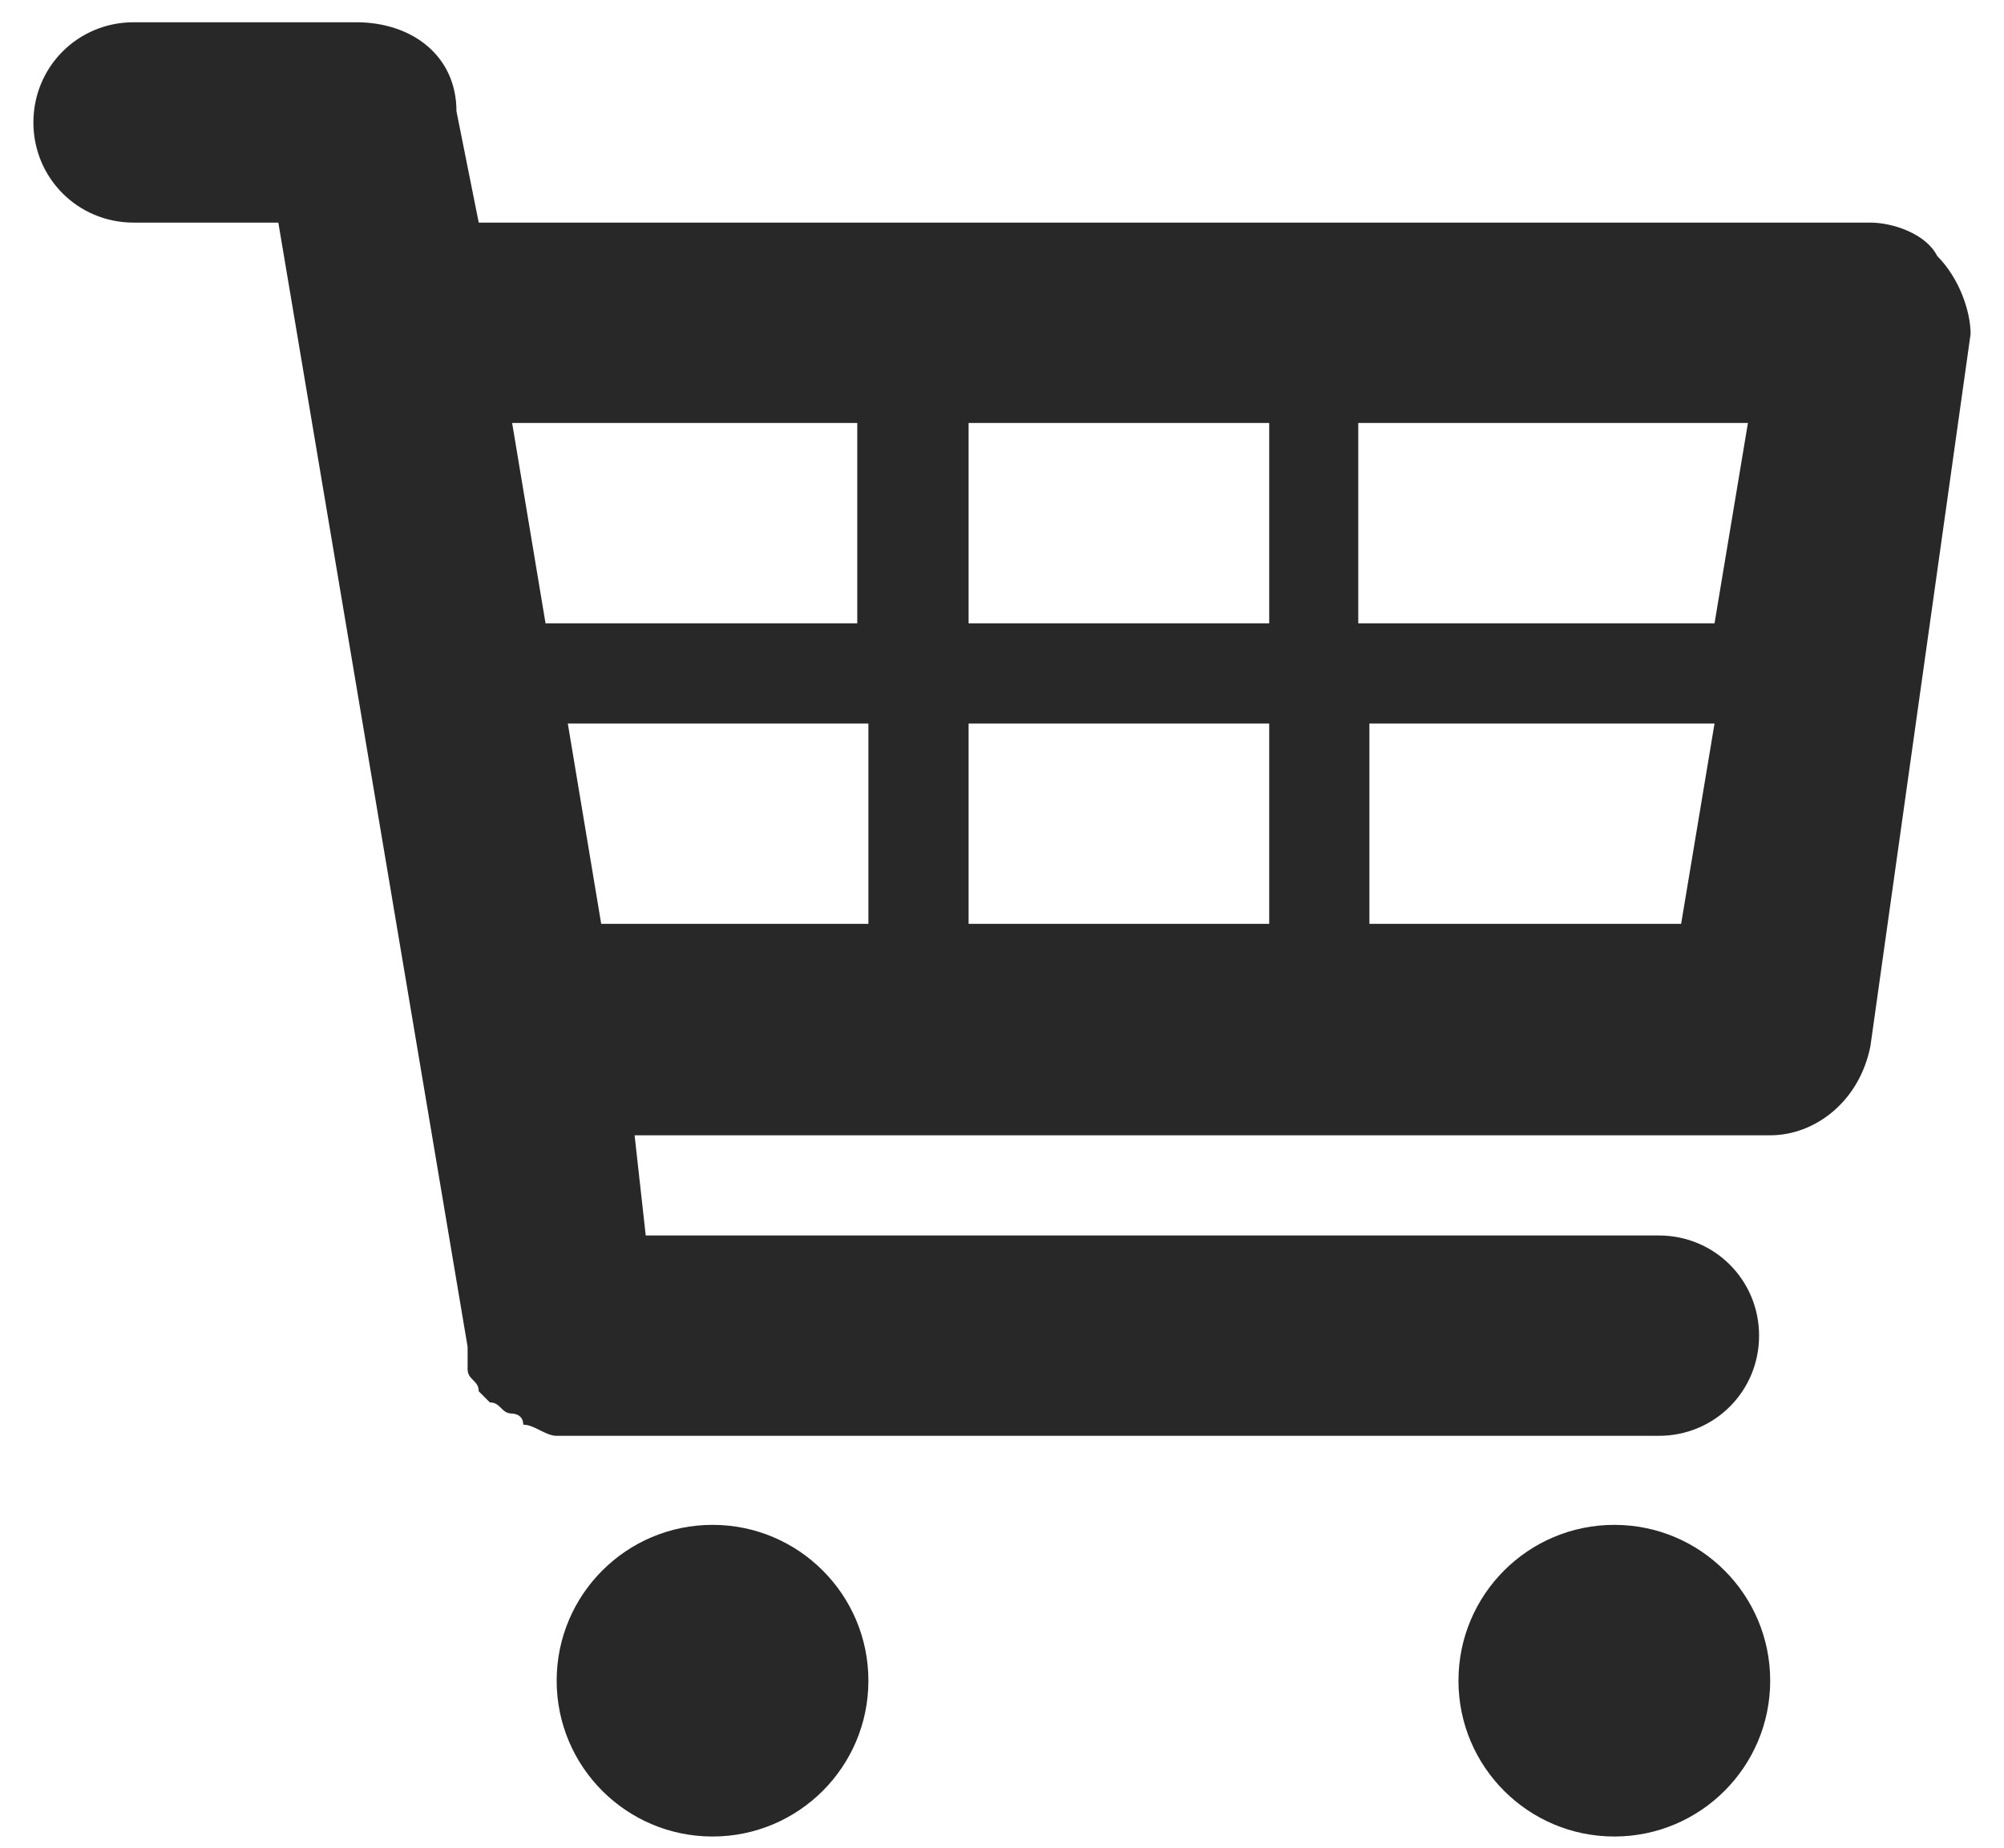 <?xml version="1.0" encoding="utf-8"?>
<!-- Generator: Adobe Illustrator 22.1.0, SVG Export Plug-In . SVG Version: 6.00 Build 0)  -->
<svg version="1.1" id="Layer_1" xmlns="http://www.w3.org/2000/svg" xmlns:xlink="http://www.w3.org/1999/xlink" x="0px" y="0px"
	 viewBox="0 0 18 16.6" style="enable-background:new 0 0 18 16.6;" xml:space="preserve">
<style type="text/css">
	.st0{fill:#282828;}
</style>
<g id="Layer_1_1_">
	<g>
		<path class="st0" d="M17.4,2.3C17.3,2.1,17,2,16.8,2H4.3L4.1,1C4.1,0.5,3.7,0.2,3.2,0.2h-2c-0.5,0-0.9,0.4-0.9,0.9S0.7,2,1.2,2
			h1.3l1.7,10.1c0,0,0,0.1,0,0.1c0,0,0,0.1,0,0.1c0,0.1,0.1,0.1,0.1,0.2c0,0,0.1,0.1,0.1,0.1c0.1,0,0.1,0.1,0.2,0.1
			c0,0,0.1,0,0.1,0.1c0.1,0,0.2,0.1,0.3,0.1c0,0,9.9,0,9.9,0c0.5,0,0.9-0.4,0.9-0.9c0-0.5-0.4-0.9-0.9-0.9H5.8l-0.1-0.9h10.2
			c0.4,0,0.8-0.3,0.9-0.8L17.7,3C17.7,2.8,17.6,2.5,17.4,2.3z M15.7,3.8l-0.3,1.8h-3.2V3.8H15.7z M11.4,3.8v1.8H8.7V3.8H11.4z
			 M11.4,6.5v1.8H8.7V6.5H11.4z M7.7,3.8v1.8H5c0,0-0.1,0-0.1,0L4.6,3.8H7.7z M5.1,6.5h2.7v1.8H5.4L5.1,6.5z M12.3,8.3V6.5h3.1
			l-0.3,1.8H12.3z"/>
		<circle class="st0" cx="6.4" cy="15.1" r="1.4"/>
		<circle class="st0" cx="14.5" cy="15.1" r="1.4"/>
	</g>
</g>
</svg>
